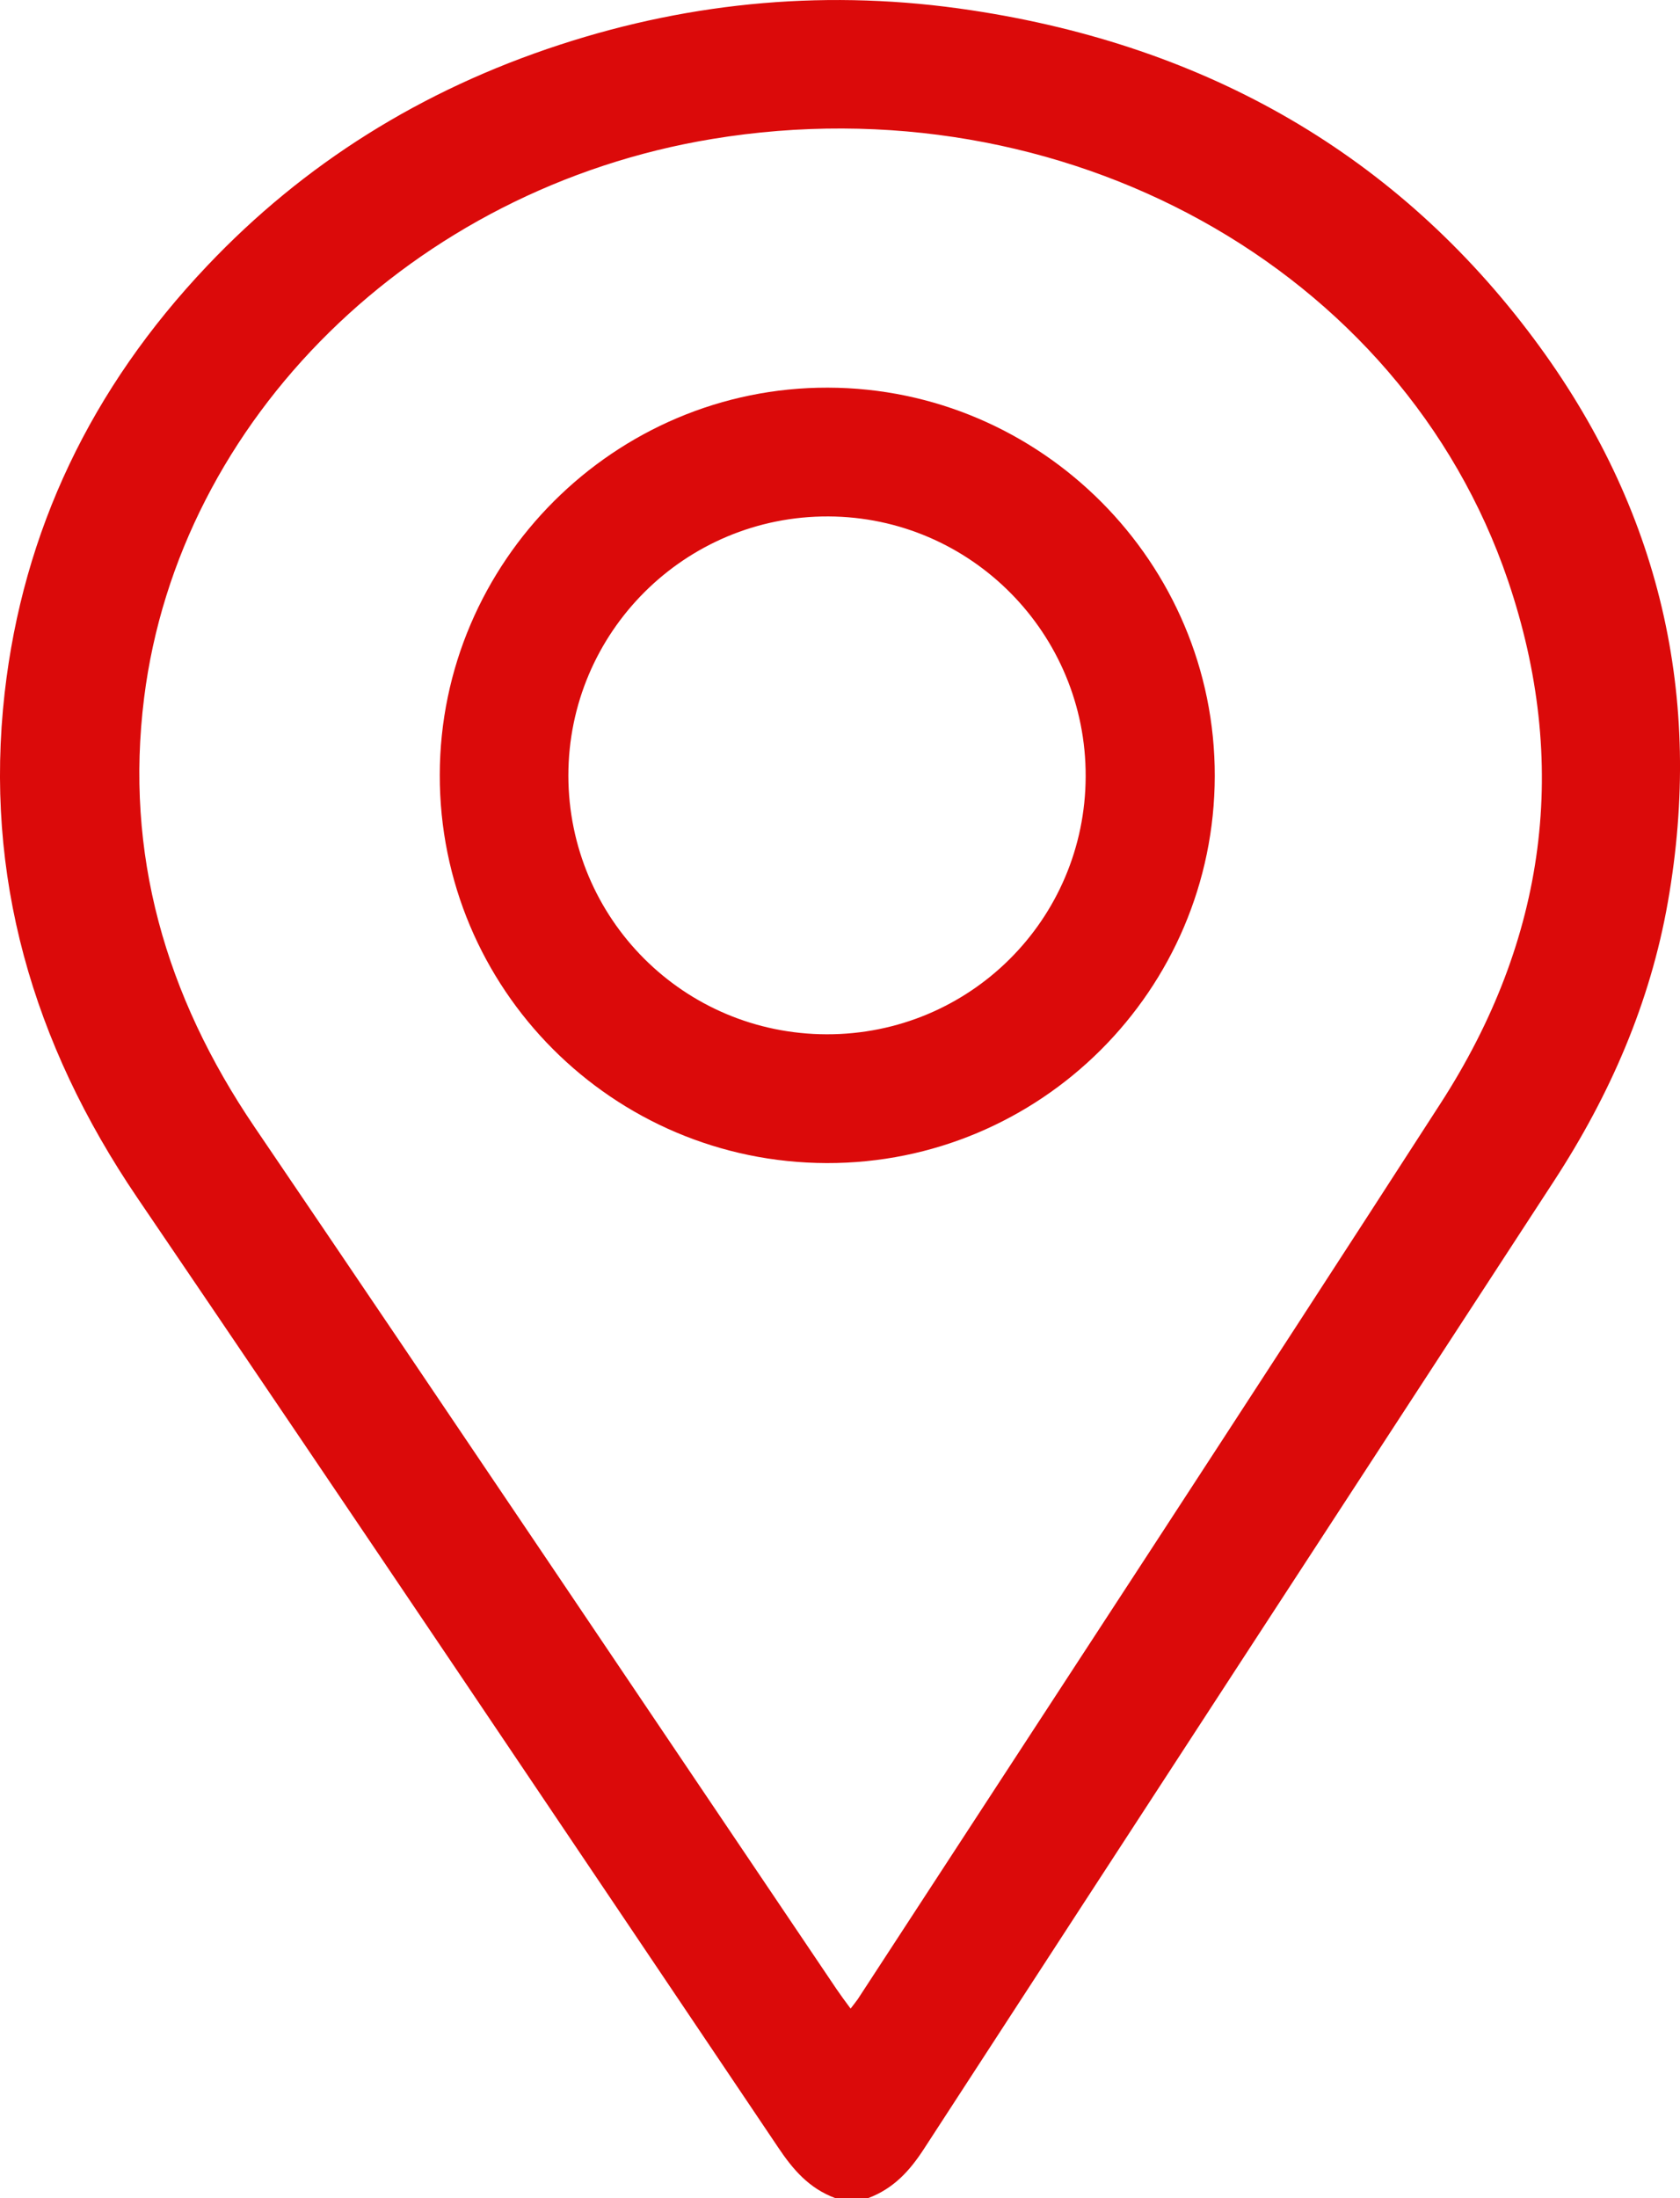 <svg width="13" height="17" viewBox="0 0 13 17" fill="none" xmlns="http://www.w3.org/2000/svg">
<path d="M6.464 17C6.259 16.924 6.134 16.776 6.021 16.607C4.372 14.158 2.724 11.707 1.063 9.264C0.248 8.064 -0.123 6.769 0.036 5.359C0.178 4.109 0.703 3.004 1.604 2.055C2.351 1.267 3.26 0.696 4.332 0.346C5.367 0.008 6.43 -0.085 7.514 0.079C9.354 0.356 10.816 1.209 11.867 2.617C12.849 3.932 13.184 5.397 12.906 6.977C12.77 7.751 12.461 8.465 12.024 9.135C10.398 11.629 8.771 14.124 7.149 16.62C7.041 16.786 6.916 16.926 6.717 17C6.632 17 6.548 17 6.464 17ZM6.582 15.534C6.609 15.498 6.624 15.481 6.637 15.462C8.142 13.153 9.654 10.847 11.148 8.532C11.969 7.261 12.148 5.9 11.669 4.49C10.846 2.07 8.224 0.627 5.51 1.075C3.2 1.456 1.385 3.24 1.115 5.398C0.965 6.599 1.277 7.697 1.971 8.718C3.478 10.937 4.973 13.161 6.473 15.383C6.505 15.43 6.538 15.475 6.582 15.534Z" fill="#DB0A0A"/>
<path d="M6.397 8.995C4.741 8.991 3.4 7.647 3.403 5.993C3.405 4.344 4.758 2.994 6.406 2.998C8.056 3.001 9.403 4.353 9.4 6.002C9.397 7.657 8.05 8.999 6.397 8.995ZM6.397 7.999C7.504 8.001 8.398 7.111 8.401 6.005C8.405 4.9 7.513 3.999 6.411 3.994C5.301 3.989 4.398 4.889 4.398 5.999C4.4 7.105 5.291 7.997 6.397 7.999Z" fill="#DB0A0A"/>
</svg>
